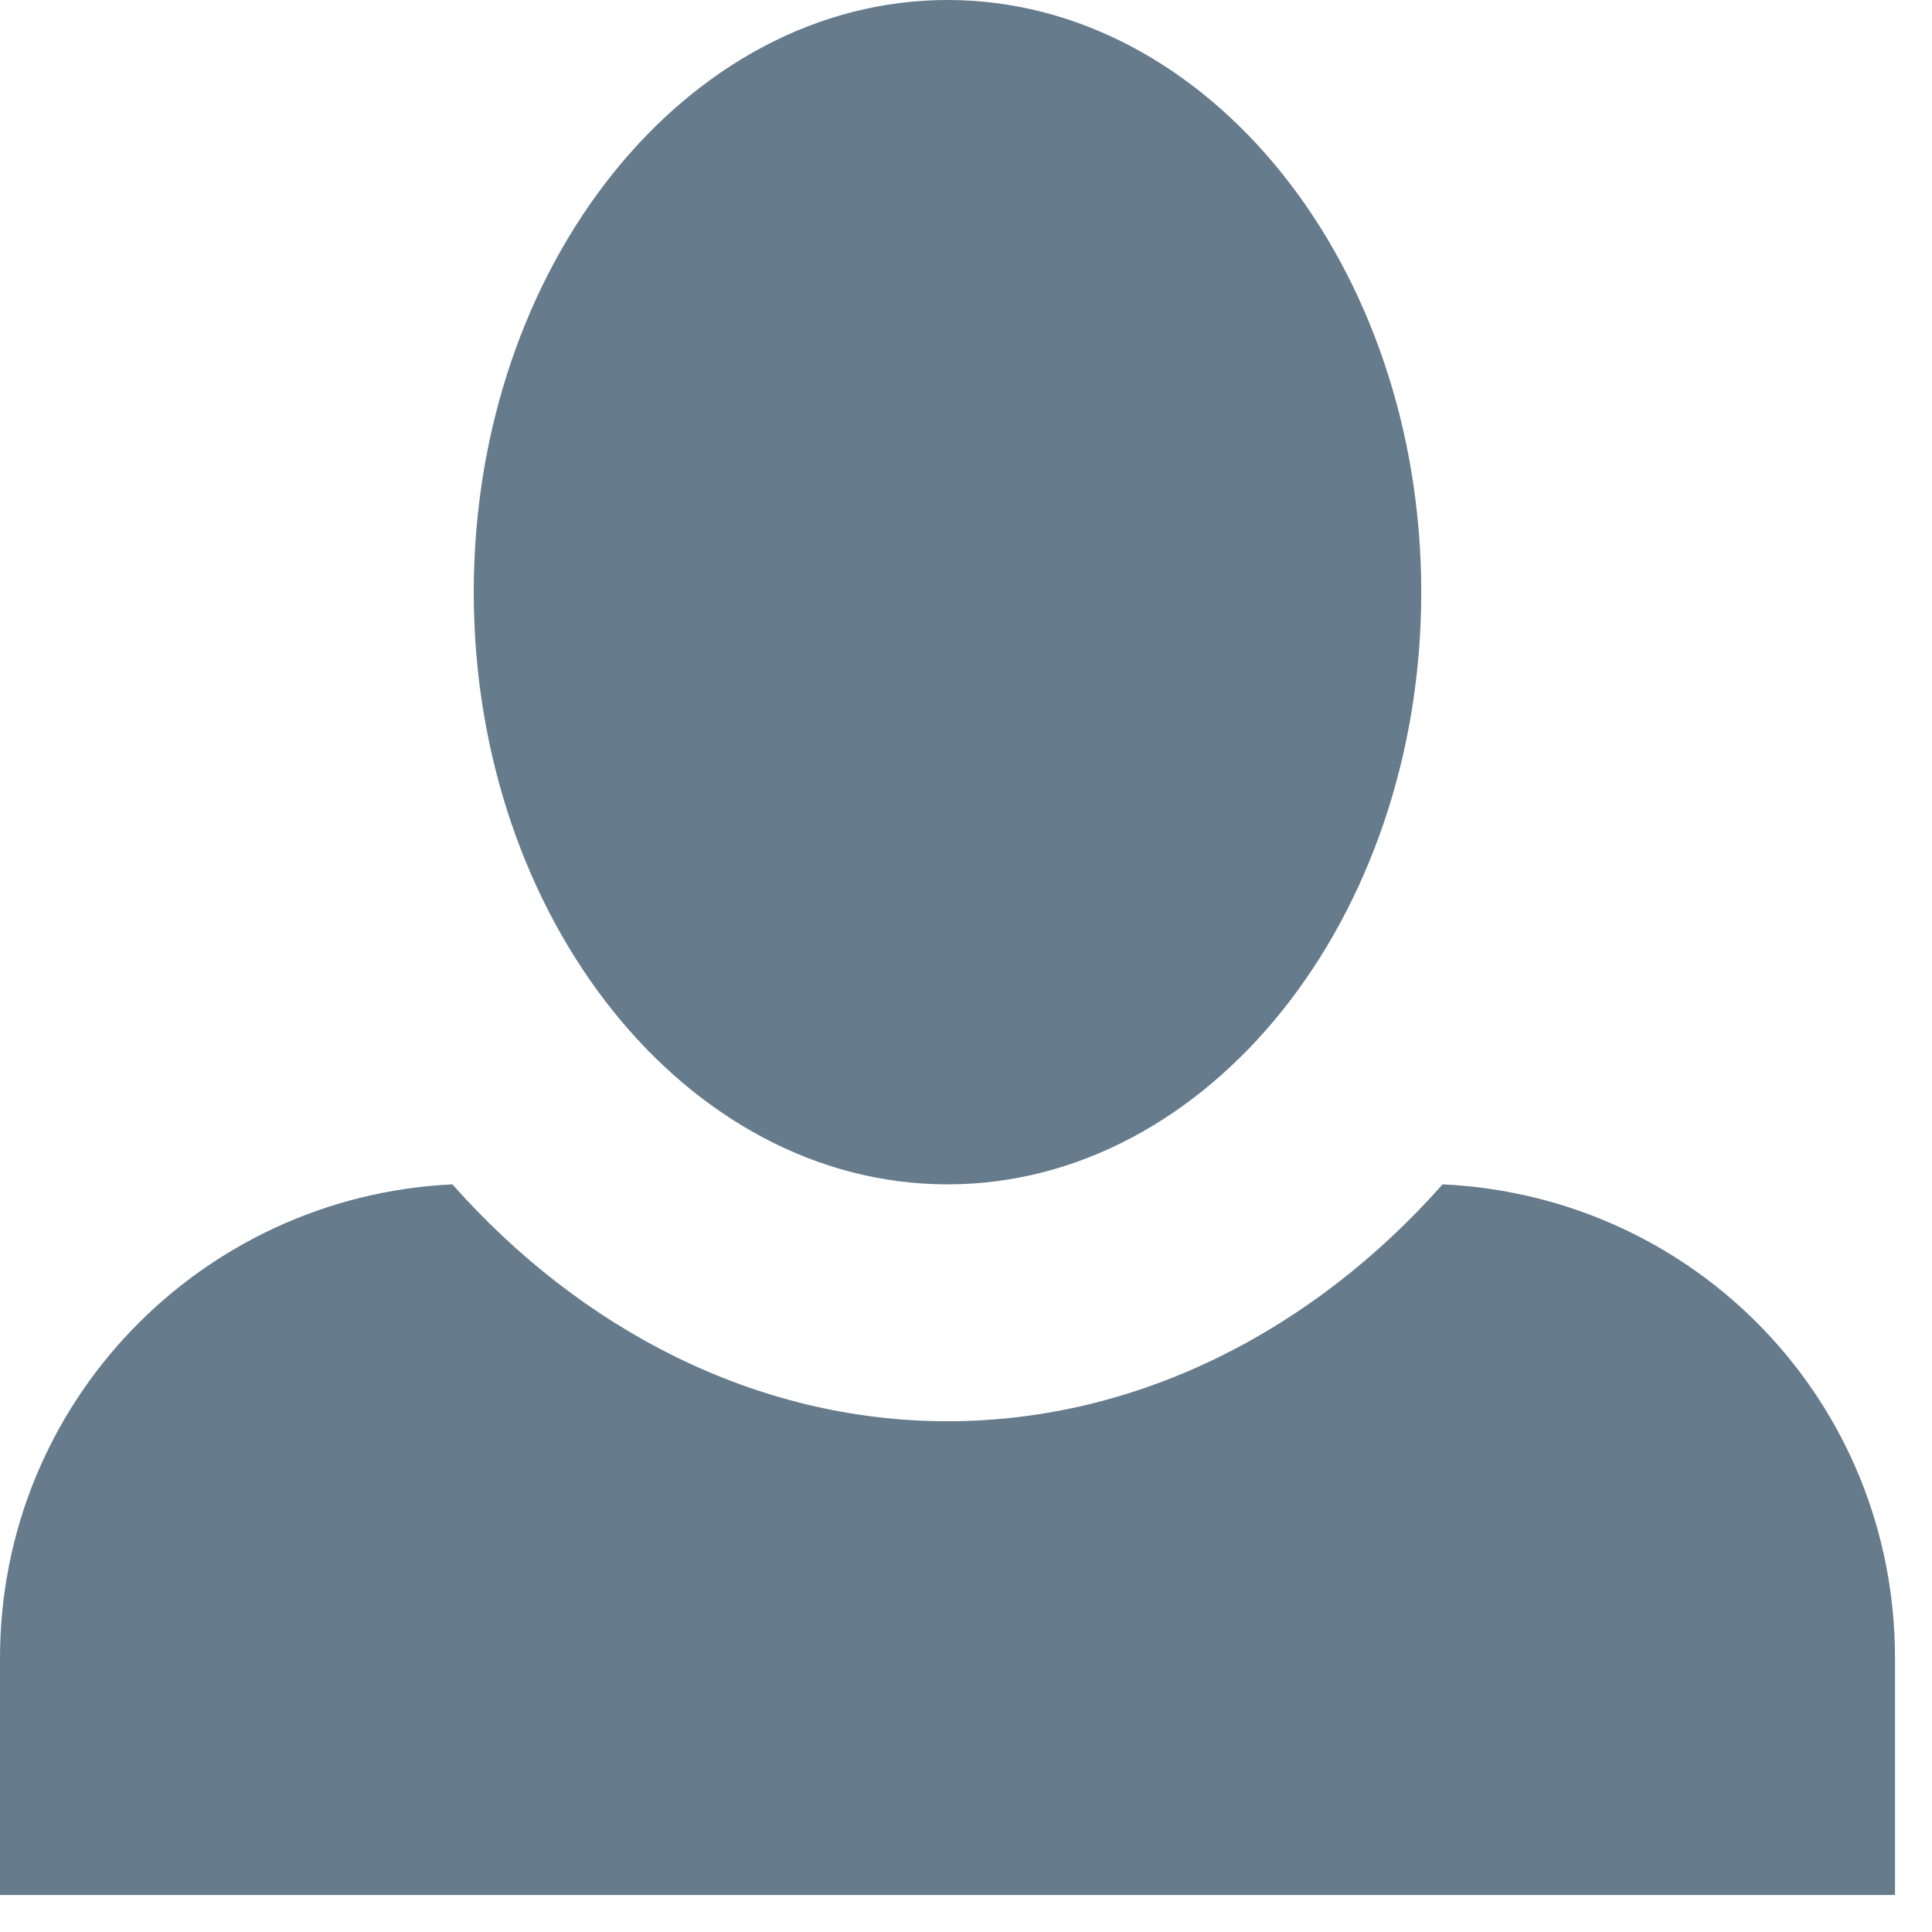 <svg width="47" height="47" viewBox="0 0 47 47" fill="none" xmlns="http://www.w3.org/2000/svg">
<path d="M23.05 0C16.711 0 11.525 6.454 11.525 14.406C11.525 22.358 16.711 28.812 23.05 28.812C29.389 28.812 34.575 22.358 34.575 14.406C34.575 6.454 29.389 0 23.05 0ZM11.006 28.812C4.898 29.101 0 34.114 0 40.337V46.1H46.1V40.337C46.1 34.114 41.26 29.101 35.094 28.812C31.982 32.328 27.718 34.575 23.05 34.575C18.382 34.575 14.118 32.328 11.006 28.812Z" fill="#667B8B"/>
</svg>
